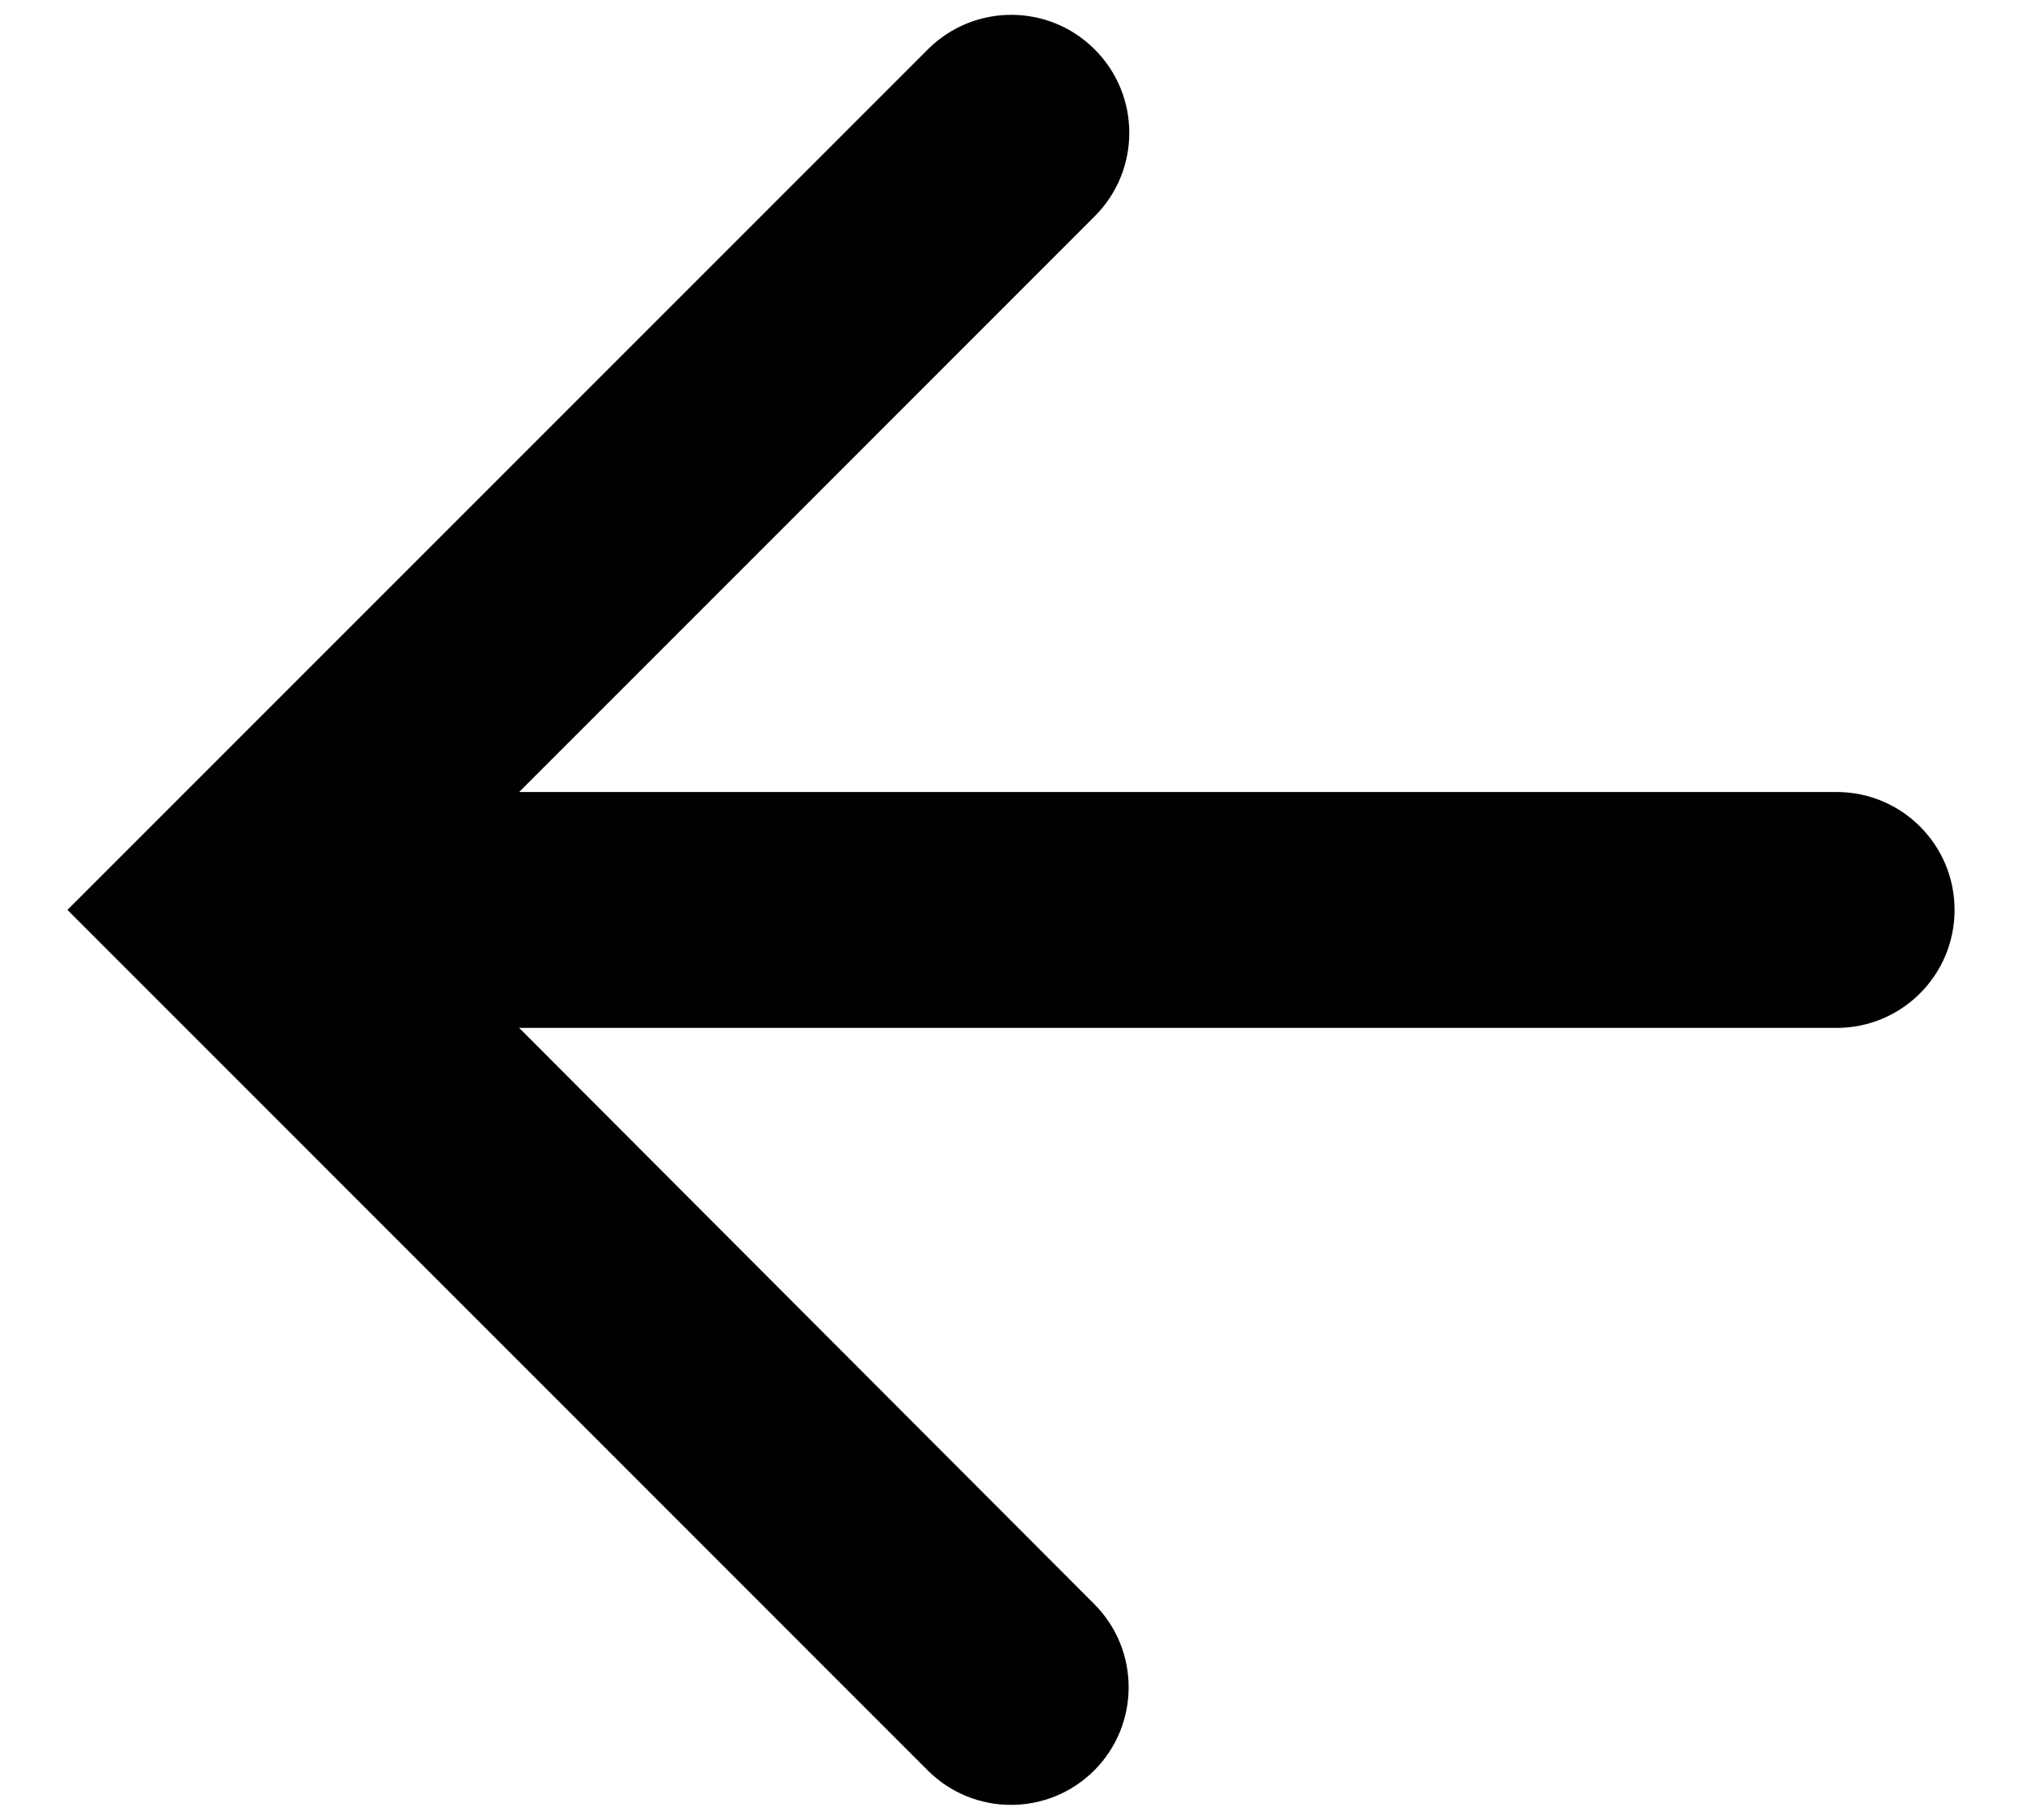 <svg width="20" height="18" viewBox="0 0 20 18" fill="none" xmlns="http://www.w3.org/2000/svg">
<path d="M19.333 8.999C19.333 8.355 18.811 7.833 18.167 7.833H5.135L10.828 2.139C11.285 1.682 11.284 0.941 10.825 0.486V0.486C10.369 0.032 9.632 0.034 9.177 0.489L0.667 8.999L9.177 17.51C9.632 17.964 10.368 17.964 10.823 17.51V17.51C11.277 17.056 11.277 16.319 10.824 15.865L5.135 10.166H18.167C18.811 10.166 19.333 9.644 19.333 8.999V8.999Z" fill="black"/>
</svg>
